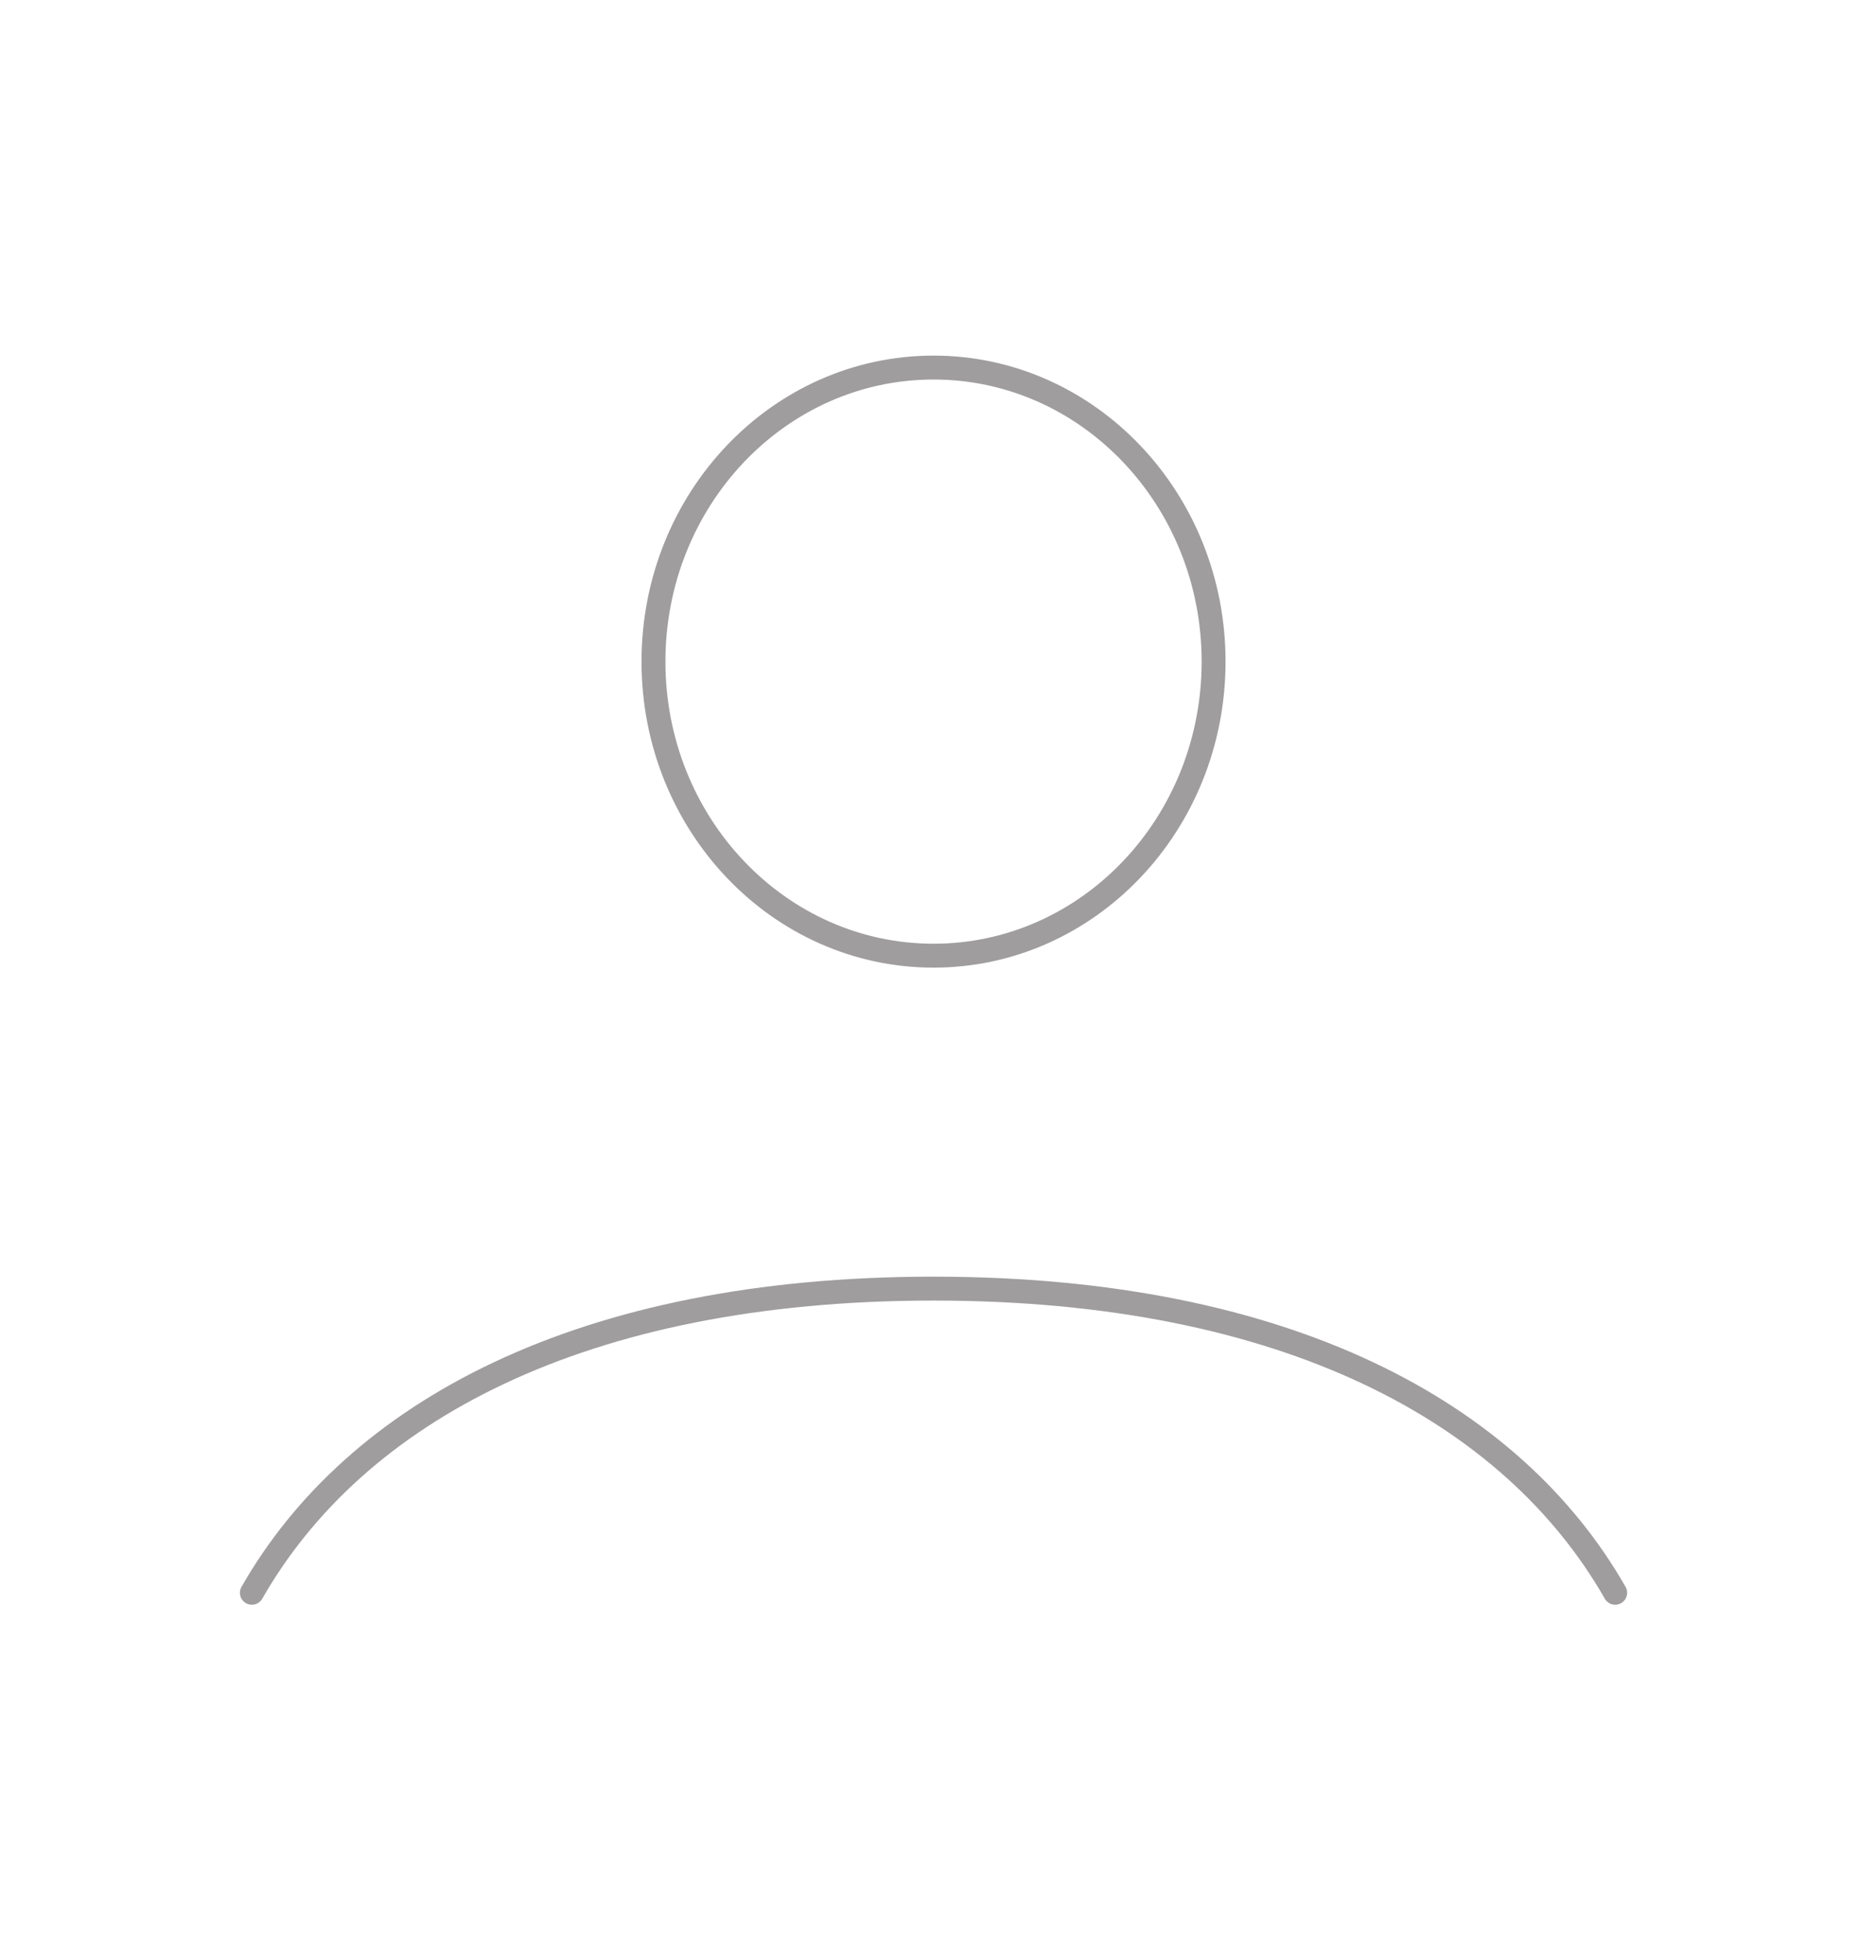 <svg width="157" height="164" viewBox="0 0 157 164" fill="none" xmlns="http://www.w3.org/2000/svg">
<path d="M21.079 133.25C29.708 118.143 48.62 107.804 78.126 107.804C107.631 107.804 126.544 118.143 135.173 133.25M101.564 55.35C101.564 68.936 91.07 79.95 78.126 79.95C65.181 79.95 54.688 68.936 54.688 55.35C54.688 41.764 65.181 30.75 78.126 30.75C91.07 30.75 101.564 41.764 101.564 55.35Z" stroke="#9F9D9D" stroke-width="2" stroke-linecap="round"/>
</svg>
